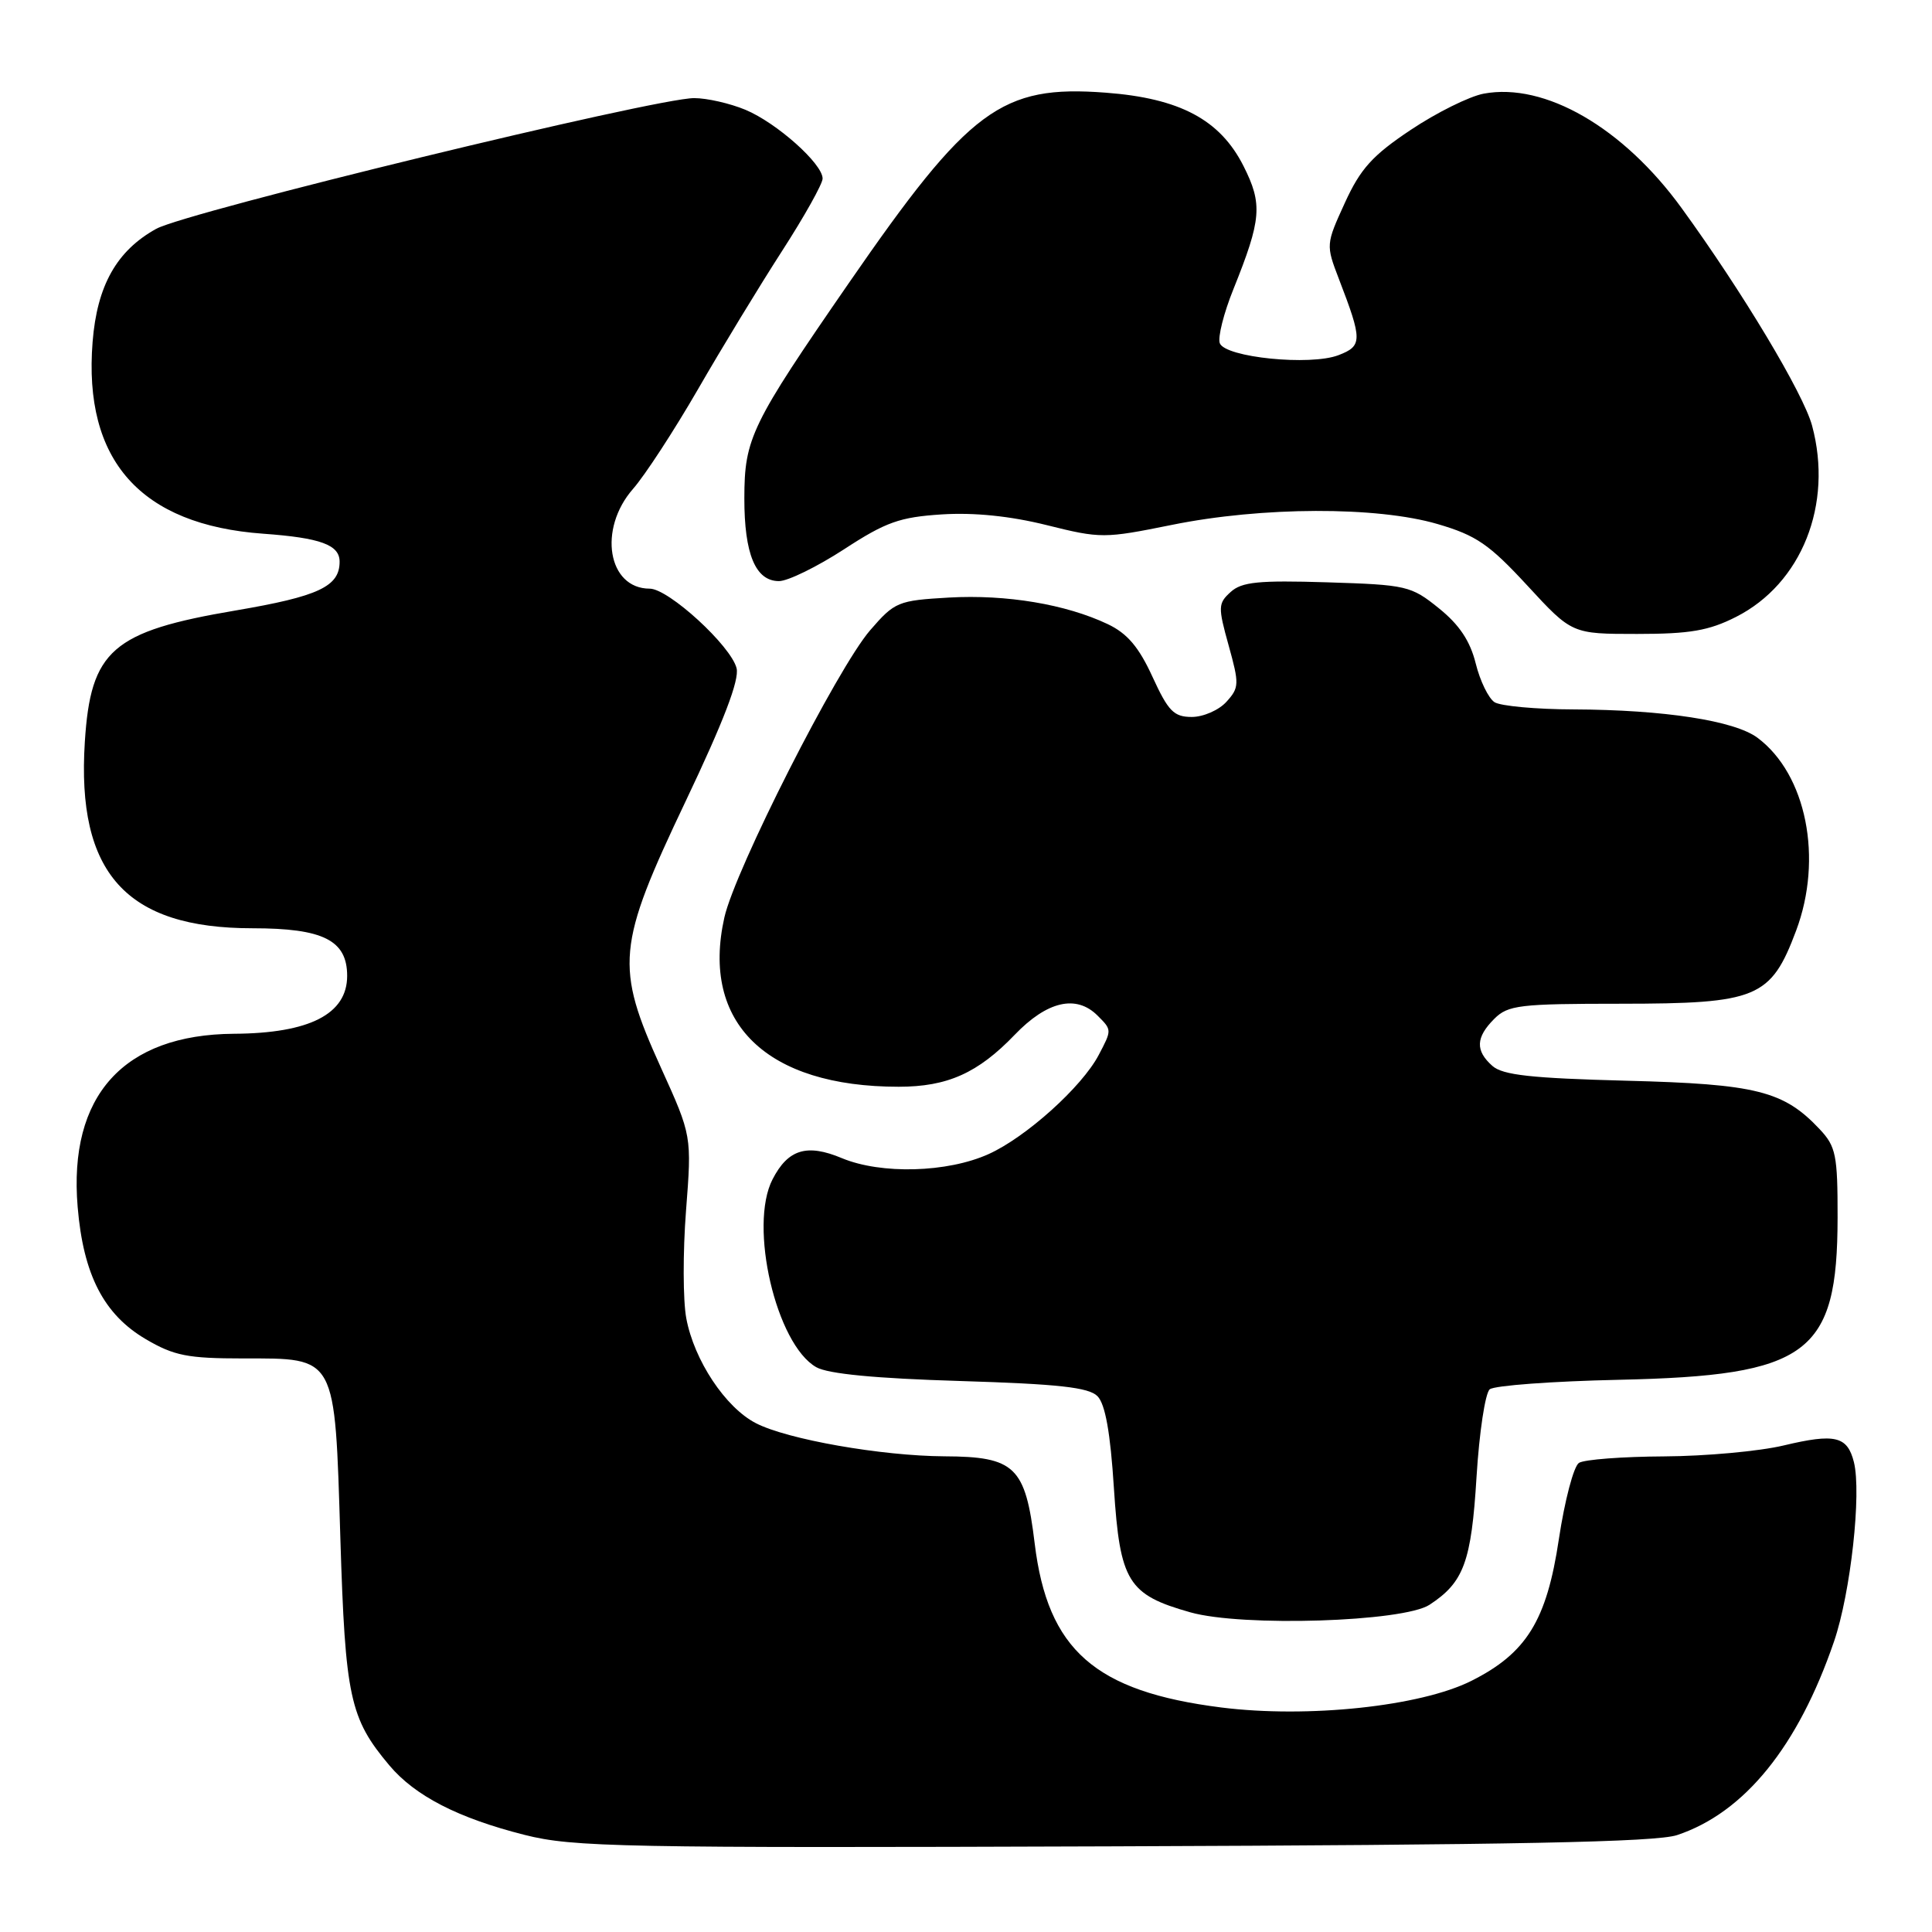 <?xml version="1.0" encoding="UTF-8" standalone="no"?>
<!DOCTYPE svg PUBLIC "-//W3C//DTD SVG 1.1//EN" "http://www.w3.org/Graphics/SVG/1.1/DTD/svg11.dtd" >
<svg xmlns="http://www.w3.org/2000/svg" xmlns:xlink="http://www.w3.org/1999/xlink" version="1.1" viewBox="0 0 256 256">
 <g >
 <path fill="currentColor"
d=" M 222.22 243.16 C 231.15 240.19 238.26 231.41 243.02 217.50 C 245.22 211.07 246.68 197.85 245.65 193.73 C 244.78 190.29 243.15 189.91 236.35 191.53 C 233.13 192.30 226.00 192.95 220.50 192.98 C 215.00 193.01 209.93 193.39 209.22 193.84 C 208.52 194.29 207.33 198.83 206.56 203.93 C 204.95 214.73 202.27 219.06 194.95 222.73 C 188.20 226.11 173.28 227.69 161.82 226.25 C 145.07 224.13 138.82 218.63 137.10 204.51 C 135.87 194.33 134.50 193.01 125.14 192.97 C 116.79 192.92 104.32 190.73 100.16 188.58 C 96.12 186.50 91.98 180.25 90.94 174.70 C 90.49 172.32 90.48 165.91 90.90 160.44 C 91.67 150.50 91.67 150.50 87.59 141.50 C 81.47 128.00 81.71 125.39 90.86 106.15 C 95.89 95.58 97.99 90.09 97.60 88.54 C 96.86 85.58 88.59 78.00 86.09 78.00 C 80.54 78.00 79.21 70.11 83.88 64.78 C 85.46 62.98 89.33 57.04 92.48 51.59 C 95.62 46.14 100.63 37.91 103.60 33.30 C 106.57 28.70 109.00 24.36 109.00 23.66 C 109.00 21.70 102.92 16.28 98.78 14.55 C 96.74 13.70 93.68 13.00 91.98 13.00 C 86.79 13.00 24.76 28.08 20.70 30.32 C 15.46 33.22 12.86 37.84 12.27 45.31 C 11.02 61.02 18.62 69.55 34.88 70.72 C 42.48 71.27 45.00 72.19 45.00 74.43 C 45.00 77.72 42.21 79.02 31.23 80.89 C 14.86 83.66 12.01 86.15 11.24 98.31 C 10.13 115.69 16.71 123.00 33.46 123.00 C 42.83 123.00 46.00 124.59 46.00 129.31 C 46.00 134.37 41.02 136.92 31.00 136.98 C 16.36 137.08 9.05 145.18 10.29 159.93 C 11.04 168.92 13.76 174.19 19.34 177.46 C 23.06 179.64 24.87 180.00 32.18 180.00 C 44.66 180.00 44.35 179.44 45.10 203.85 C 45.75 224.91 46.35 227.69 51.59 233.92 C 55.00 237.97 60.69 240.90 69.50 243.13 C 75.93 244.76 82.32 244.88 147.50 244.65 C 200.76 244.46 219.43 244.09 222.22 243.16 Z  M 189.42 212.64 C 193.97 209.66 194.96 206.97 195.65 195.67 C 196.01 189.80 196.80 184.58 197.40 184.09 C 198.01 183.59 205.70 183.02 214.50 182.83 C 239.65 182.28 243.47 179.44 243.49 161.33 C 243.50 153.06 243.27 151.92 241.13 149.64 C 236.35 144.55 232.75 143.64 215.50 143.20 C 202.91 142.87 199.13 142.46 197.75 141.24 C 195.47 139.22 195.54 137.46 198.00 135.00 C 199.82 133.18 201.34 133.00 214.75 133.00 C 232.84 132.99 234.64 132.25 237.99 123.33 C 241.59 113.75 239.36 102.60 232.88 97.76 C 229.84 95.49 220.50 94.05 208.50 94.00 C 203.55 93.99 198.84 93.55 198.04 93.05 C 197.24 92.54 196.11 90.22 195.54 87.91 C 194.80 84.93 193.37 82.78 190.66 80.60 C 186.97 77.62 186.39 77.49 175.84 77.16 C 166.79 76.88 164.54 77.10 163.07 78.44 C 161.40 79.95 161.38 80.42 162.80 85.52 C 164.22 90.63 164.21 91.12 162.51 92.99 C 161.51 94.10 159.44 95.00 157.92 95.00 C 155.54 95.00 154.80 94.24 152.71 89.68 C 150.90 85.73 149.37 83.93 146.78 82.70 C 141.24 80.07 133.36 78.75 125.74 79.18 C 118.99 79.57 118.56 79.74 115.30 83.51 C 110.95 88.54 97.40 115.24 95.98 121.58 C 92.85 135.55 101.55 144.00 119.08 144.00 C 125.54 144.00 129.58 142.19 134.45 137.12 C 138.74 132.65 142.61 131.75 145.43 134.57 C 147.34 136.48 147.34 136.45 145.58 139.80 C 143.36 144.02 135.95 150.69 131.00 152.92 C 125.54 155.39 116.75 155.63 111.55 153.46 C 106.92 151.52 104.42 152.28 102.37 156.26 C 99.18 162.42 102.84 178.14 108.16 181.16 C 109.73 182.05 115.99 182.65 127.22 182.99 C 140.24 183.39 144.26 183.83 145.42 185.00 C 146.45 186.04 147.13 189.81 147.60 197.21 C 148.40 209.58 149.46 211.31 157.72 213.64 C 164.60 215.59 185.96 214.91 189.42 212.64 Z  M 230.02 81.75 C 238.74 77.34 242.92 66.83 240.11 56.40 C 238.96 52.14 230.89 38.68 222.82 27.57 C 215.07 16.89 204.69 10.90 196.60 12.41 C 194.69 12.77 190.34 14.93 186.93 17.21 C 181.86 20.59 180.27 22.35 178.20 26.88 C 175.69 32.37 175.68 32.45 177.41 36.96 C 180.54 45.09 180.54 45.84 177.36 47.06 C 173.62 48.50 162.35 47.36 161.63 45.48 C 161.34 44.72 162.15 41.49 163.44 38.30 C 167.16 29.04 167.32 27.06 164.77 22.00 C 161.67 15.86 156.34 13.02 146.51 12.28 C 132.69 11.23 128.44 14.38 112.48 37.50 C 99.52 56.27 98.64 58.07 98.63 66.00 C 98.62 73.42 100.11 77.00 103.22 77.00 C 104.40 77.00 108.27 75.10 111.83 72.79 C 117.38 69.17 119.21 68.52 124.81 68.16 C 129.07 67.89 133.88 68.38 138.69 69.58 C 145.86 71.37 146.32 71.36 155.28 69.55 C 167.20 67.13 182.44 67.08 190.49 69.44 C 195.62 70.94 197.33 72.12 202.39 77.60 C 208.29 84.00 208.29 84.00 216.93 84.00 C 223.91 84.00 226.43 83.57 230.02 81.75 Z "/>
</g>
</svg>